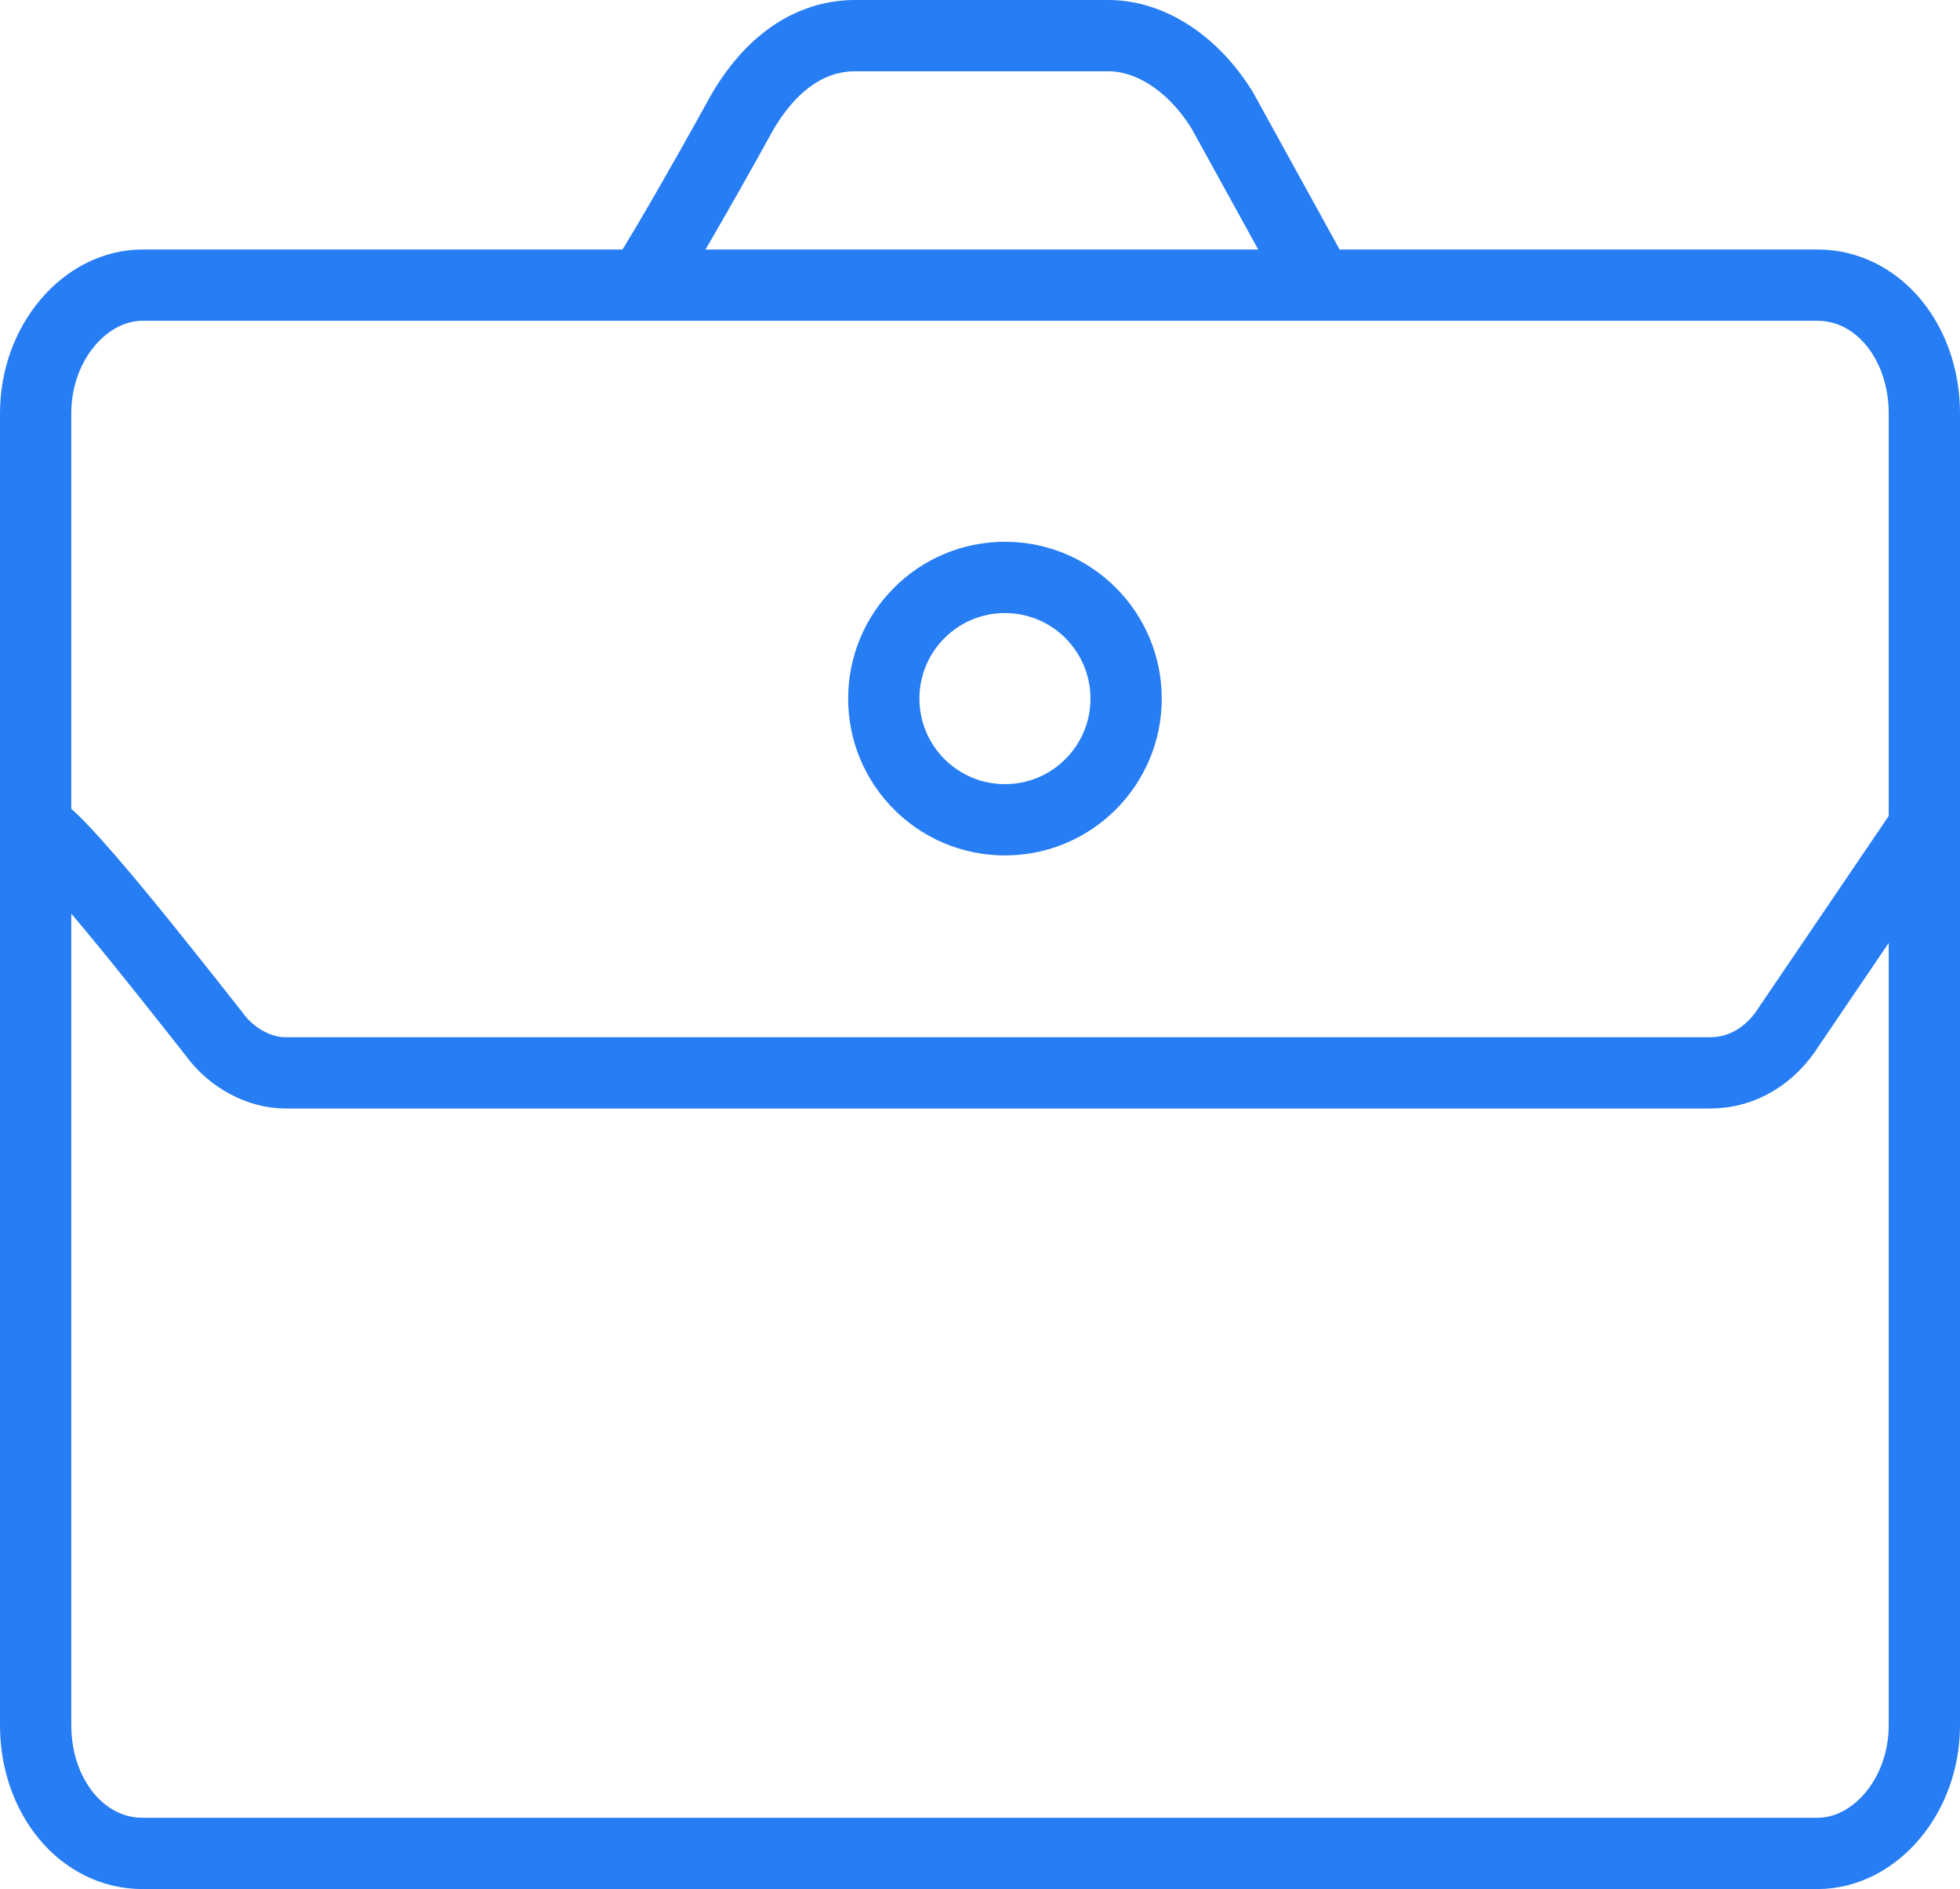 <?xml version="1.0" encoding="utf-8"?>
<!-- Generator: Adobe Illustrator 19.0.1, SVG Export Plug-In . SVG Version: 6.00 Build 0)  -->
<svg version="1.1" id="Слой_1" xmlns="http://www.w3.org/2000/svg" xmlns:xlink="http://www.w3.org/1999/xlink" x="0px" y="0px"
	 viewBox="0 0 55 53" style="enable-background:new 0 0 55 53;" xml:space="preserve">
<style type="text/css">
	.st0{clip-path:url(#SVGID_2_);fill:none;stroke:#267DF4;stroke-width:2;stroke-miterlimit:10;}
</style>
<g>
	<defs>
		<rect id="SVGID_1_" width="55" height="53"/>
	</defs>
	<clipPath id="SVGID_2_">
		<use xlink:href="#SVGID_1_"  style="overflow:visible;"/>
	</clipPath>
	<path class="st0" d="M1,23.2c0.6,0.2,3.5,3.9,5,5.8c0.5,0.7,1.3,1.1,2,1.1H48c0.9,0,1.7-0.5,2.2-1.3l3.8-5.6"/>
	<path class="st0" d="M18,8c0.2-0.2,1.7-2.8,2.8-4.8C21.6,1.8,22.7,1,24,1h7.1c1.2,0,2.4,0.8,3.2,2.1L37,8"/>
	<path class="st0" d="M51,52H4c-1.7,0-3-1.6-3-3.6V11.6C1,9.6,2.4,8,4,8H51c1.7,0,3,1.6,3,3.6v36.8C54,50.4,52.6,52,51,52z"/>
	<circle class="st0" cx="28.2" cy="19.6" r="3.4"/>
</g>
</svg>
